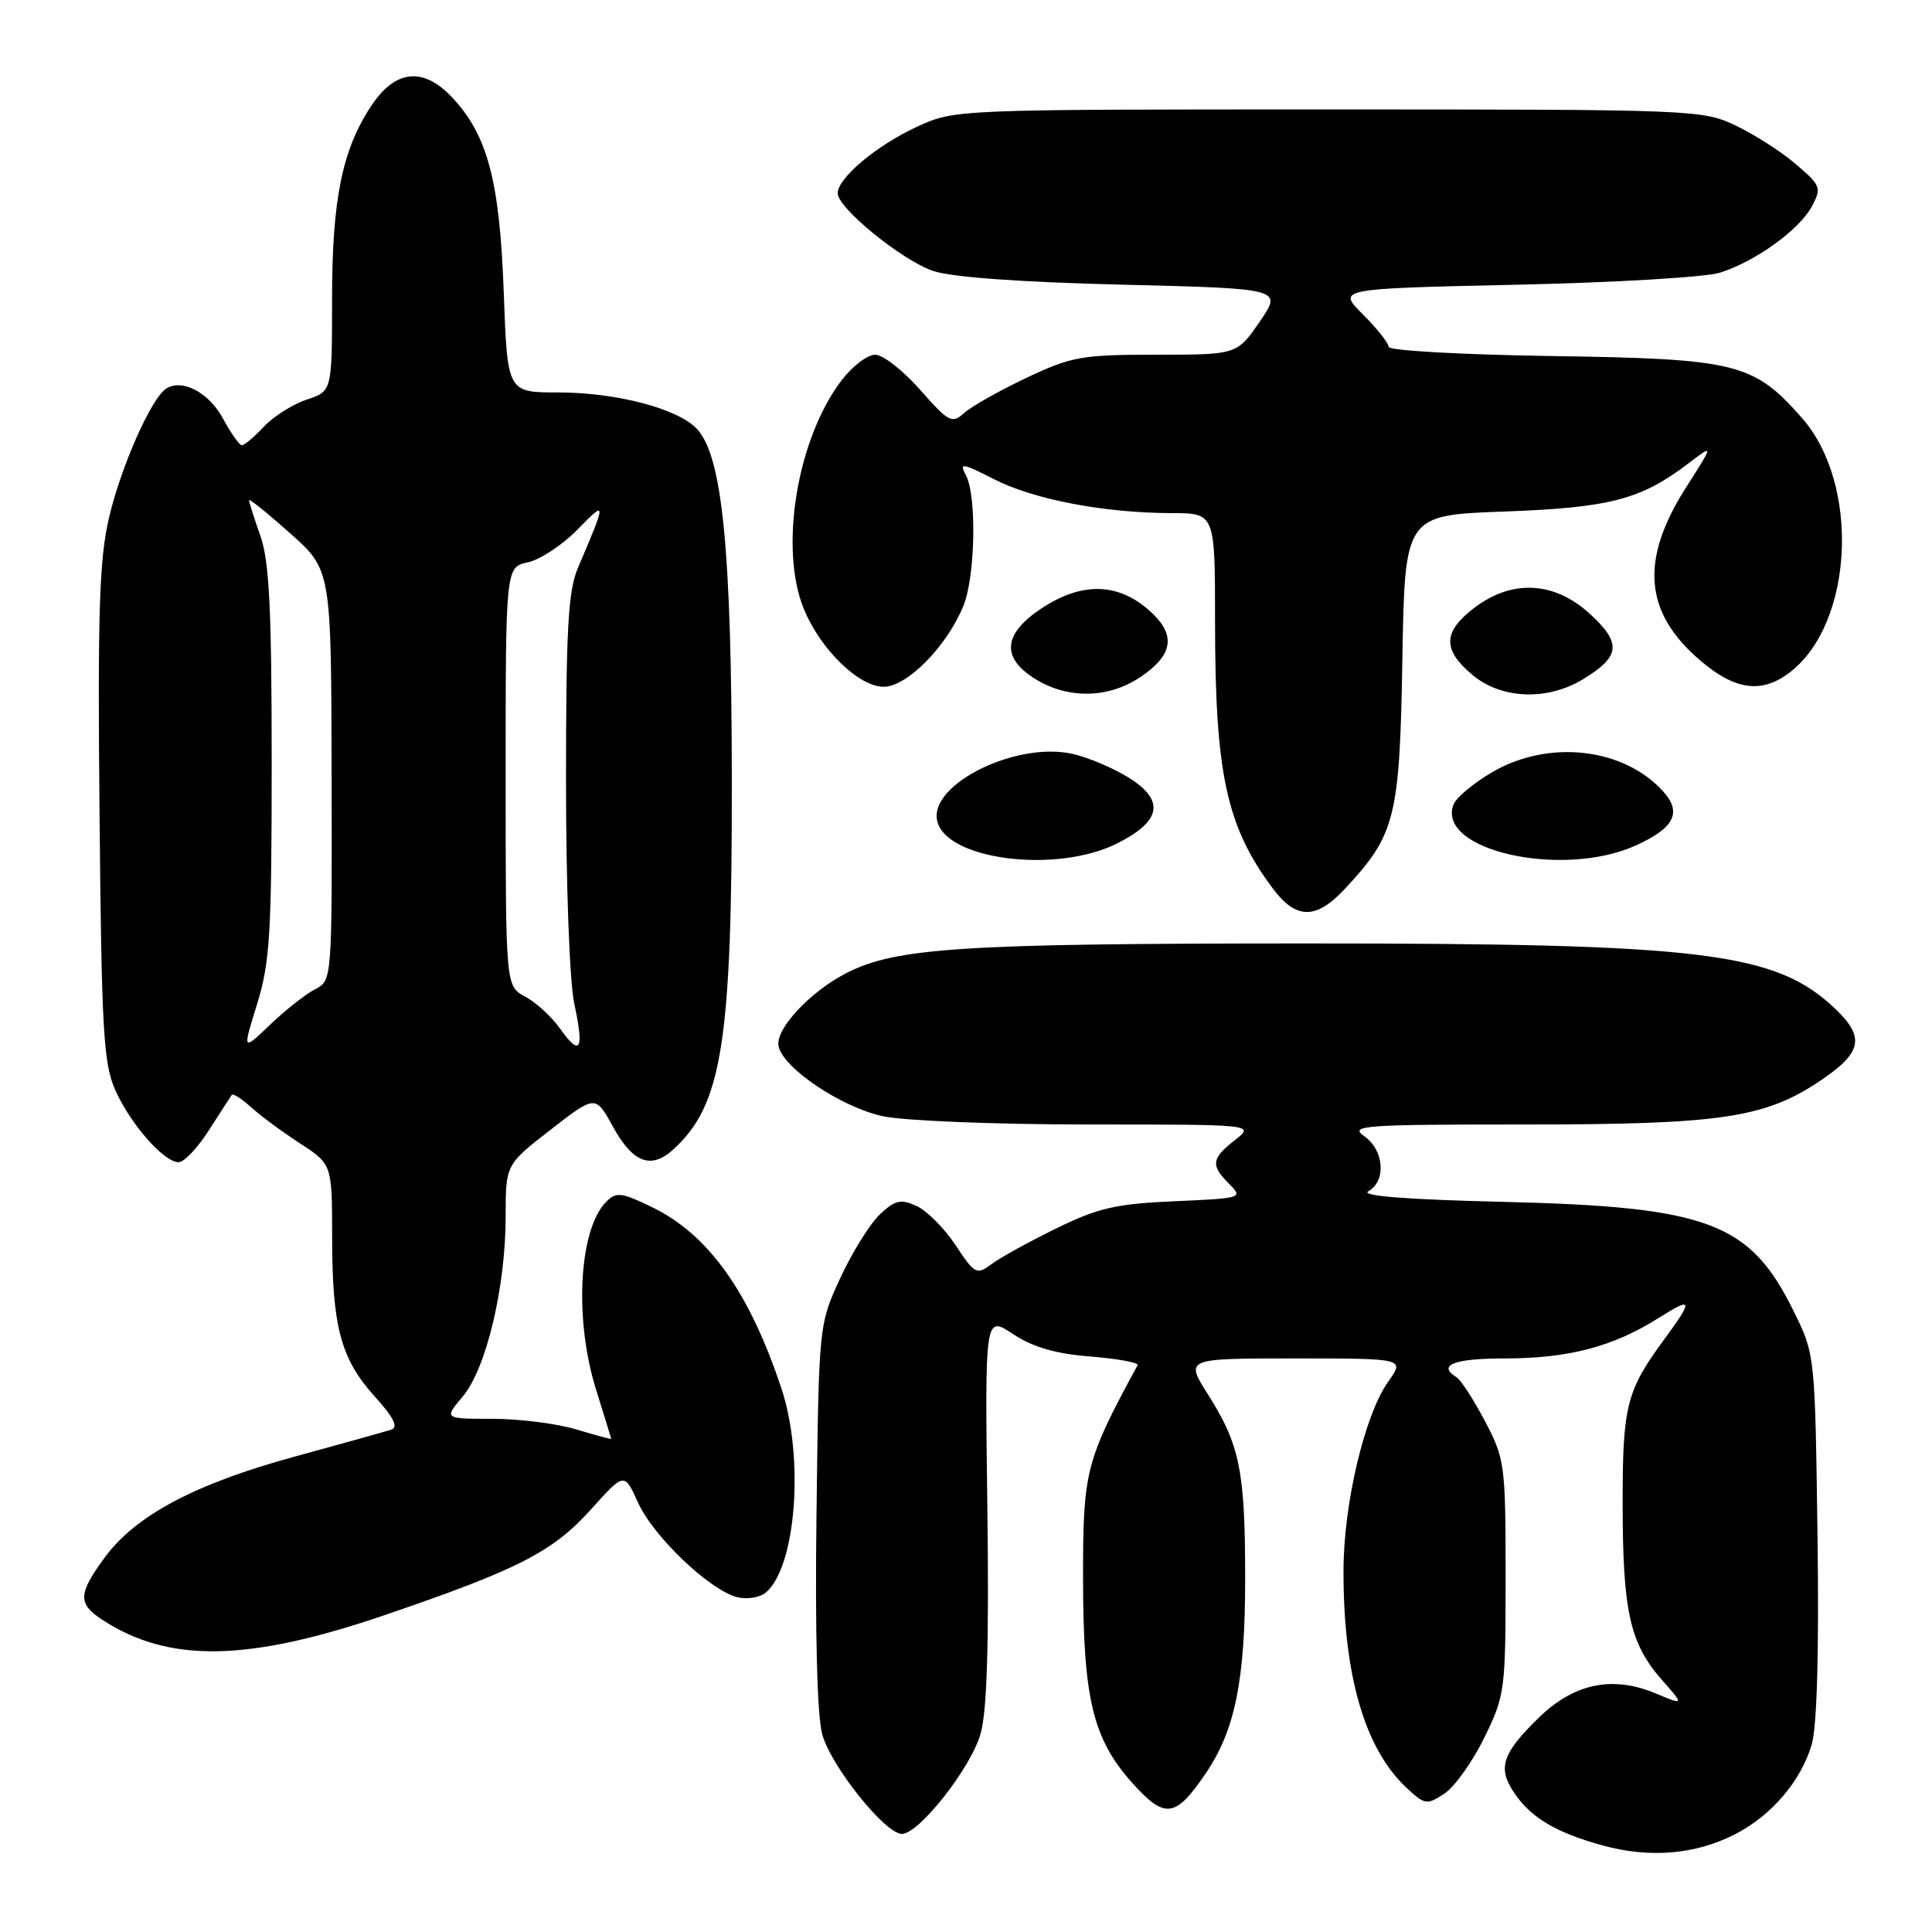 <?xml version="1.0" encoding="UTF-8" standalone="no"?>
<!DOCTYPE svg PUBLIC "-//W3C//DTD SVG 1.1//EN" "http://www.w3.org/Graphics/SVG/1.1/DTD/svg11.dtd" >
<svg xmlns="http://www.w3.org/2000/svg" xmlns:xlink="http://www.w3.org/1999/xlink" version="1.1" viewBox="0 0 256 256">
 <g >
 <path fill="currentColor"
d=" M 229.88 243.06 C 234.70 240.60 238.61 236.04 240.05 231.20 C 240.76 228.81 241.04 219.02 240.83 203.50 C 240.50 179.54 240.50 179.49 237.70 173.80 C 231.89 161.96 226.41 159.90 199.07 159.25 C 186.19 158.94 180.21 158.46 181.32 157.84 C 183.71 156.50 183.41 152.40 180.78 150.56 C 178.74 149.13 180.50 149.00 202.07 149.00 C 228.35 149.00 234.05 148.13 241.58 142.94 C 246.70 139.42 247.07 137.40 243.25 133.74 C 235.34 126.16 225.92 125.00 172.64 125.01 C 127.38 125.02 118.67 125.58 112.13 128.95 C 107.31 131.43 102.73 136.36 103.16 138.60 C 103.72 141.51 111.47 146.72 117.01 147.91 C 119.82 148.51 131.99 149.00 144.18 149.00 C 166.27 149.00 166.27 149.00 163.63 151.07 C 160.50 153.54 160.39 154.39 162.89 156.89 C 164.73 158.73 164.59 158.78 155.64 159.17 C 147.88 159.51 145.52 160.05 140.00 162.75 C 136.43 164.50 132.55 166.63 131.40 167.49 C 129.40 168.97 129.17 168.85 126.61 164.98 C 125.13 162.75 122.81 160.41 121.45 159.80 C 119.35 158.84 118.62 159.01 116.59 160.91 C 115.28 162.15 112.92 165.94 111.35 169.33 C 108.50 175.50 108.50 175.50 108.19 200.66 C 107.99 216.31 108.28 227.32 108.94 229.77 C 110.07 233.98 117.28 243.00 119.50 243.00 C 121.79 243.00 128.68 234.22 129.94 229.70 C 130.79 226.67 131.06 217.70 130.83 199.84 C 130.50 174.30 130.50 174.30 134.22 176.76 C 136.86 178.51 139.84 179.38 144.51 179.75 C 148.12 180.04 150.92 180.55 150.74 180.89 C 143.85 193.58 143.50 194.93 143.51 209.00 C 143.52 225.10 144.79 230.40 150.06 236.28 C 154.36 241.07 155.75 240.89 159.76 234.99 C 163.66 229.26 165.00 222.64 164.99 209.07 C 164.99 194.87 164.28 191.42 160.03 184.72 C 157.04 180.00 157.04 180.00 171.59 180.00 C 186.14 180.00 186.14 180.00 183.95 183.07 C 180.83 187.45 178.04 199.23 178.02 208.07 C 177.99 221.93 180.82 231.71 186.37 236.89 C 188.78 239.15 189.06 239.19 191.37 237.68 C 192.72 236.80 195.10 233.47 196.66 230.29 C 199.41 224.68 199.50 224.01 199.50 209.00 C 199.50 194.05 199.40 193.32 196.77 188.32 C 195.27 185.47 193.58 182.86 193.02 182.51 C 190.39 180.89 192.63 180.00 199.34 180.00 C 207.87 180.00 213.75 178.45 219.86 174.59 C 224.30 171.78 224.40 172.20 220.50 177.50 C 215.51 184.29 215.00 186.30 215.01 199.20 C 215.01 213.46 215.96 217.74 220.15 222.52 C 223.19 225.98 223.19 225.98 219.38 224.38 C 213.65 221.99 208.55 223.06 203.88 227.62 C 199.10 232.28 198.44 234.21 200.52 237.38 C 202.73 240.77 206.03 242.77 212.24 244.50 C 218.52 246.25 224.59 245.76 229.88 243.06 Z  M 51.09 213.97 C 68.71 207.95 73.27 205.61 78.32 199.99 C 82.73 195.08 82.73 195.08 84.55 199.12 C 86.58 203.60 94.04 210.72 97.68 211.63 C 98.97 211.96 100.67 211.69 101.46 211.03 C 105.48 207.70 106.60 193.20 103.55 184.00 C 99.29 171.17 93.86 163.56 86.37 159.94 C 82.35 157.99 81.66 157.91 80.34 159.23 C 76.70 162.87 76.05 174.80 78.99 184.16 C 80.08 187.65 80.98 190.57 80.99 190.65 C 80.99 190.74 78.90 190.17 76.34 189.40 C 73.78 188.63 68.79 188.00 65.25 188.00 C 58.82 188.00 58.82 188.00 61.33 185.03 C 64.43 181.33 67.00 170.56 67.00 161.21 C 67.00 154.32 67.00 154.32 72.95 149.70 C 78.90 145.08 78.90 145.08 81.21 149.28 C 83.85 154.07 86.25 154.99 89.18 152.34 C 95.70 146.44 97.01 138.15 96.97 103.07 C 96.93 72.81 95.72 60.56 92.40 56.89 C 89.94 54.17 81.75 52.00 73.93 52.00 C 67.23 52.00 67.23 52.00 66.75 38.75 C 66.21 23.96 64.62 17.95 59.94 12.94 C 56.13 8.86 52.44 9.20 49.27 13.91 C 45.36 19.74 44.00 26.36 44.00 39.60 C 44.00 51.84 44.00 51.84 40.65 52.95 C 38.80 53.56 36.25 55.17 34.97 56.53 C 33.70 57.89 32.38 59.00 32.05 59.00 C 31.72 59.00 30.60 57.41 29.56 55.48 C 27.70 52.03 24.18 50.15 22.04 51.48 C 20.07 52.69 16.00 61.89 14.43 68.66 C 13.16 74.13 12.93 81.22 13.19 107.92 C 13.46 136.74 13.71 140.96 15.30 144.50 C 17.34 149.02 21.73 154.00 23.67 154.00 C 24.39 154.00 26.20 152.09 27.69 149.75 C 29.19 147.41 30.55 145.31 30.71 145.08 C 30.87 144.85 32.02 145.58 33.25 146.70 C 34.49 147.82 37.41 149.99 39.75 151.50 C 44.00 154.27 44.00 154.27 44.01 163.88 C 44.01 175.80 45.15 180.06 49.67 185.06 C 52.16 187.81 52.81 189.11 51.86 189.43 C 51.11 189.68 45.33 191.29 39.00 193.02 C 25.81 196.63 17.95 200.81 13.86 206.40 C 10.35 211.18 10.30 212.49 13.51 214.60 C 22.35 220.39 32.81 220.22 51.09 213.97 Z  M 178.17 117.81 C 184.91 110.60 185.47 108.39 185.82 87.38 C 186.15 68.26 186.15 68.26 199.32 67.78 C 213.33 67.27 217.43 66.20 223.74 61.39 C 227.08 58.84 227.08 58.84 223.47 64.49 C 217.28 74.15 217.82 81.12 225.25 87.48 C 229.96 91.52 233.51 91.96 237.28 89.00 C 245.63 82.43 246.45 64.14 238.79 55.41 C 232.37 48.10 230.12 47.54 205.75 47.18 C 193.79 47.00 184.00 46.46 184.00 45.96 C 184.00 45.47 182.47 43.53 180.59 41.66 C 177.18 38.25 177.18 38.25 200.84 37.73 C 213.85 37.45 226.04 36.73 227.91 36.13 C 232.63 34.63 238.42 30.45 240.08 27.35 C 241.39 24.90 241.28 24.59 237.98 21.77 C 236.07 20.12 232.47 17.82 230.00 16.64 C 225.59 14.54 224.50 14.50 176.00 14.50 C 126.50 14.50 126.50 14.50 121.50 16.80 C 116.16 19.26 111.00 23.59 111.00 25.60 C 111.00 27.58 119.51 34.50 123.67 35.91 C 126.08 36.73 135.35 37.40 148.71 37.72 C 169.93 38.24 169.93 38.24 166.92 42.62 C 163.90 47.00 163.90 47.00 153.20 47.00 C 143.33 47.00 141.99 47.24 136.00 50.07 C 132.43 51.76 128.72 53.86 127.76 54.72 C 126.14 56.18 125.71 55.95 121.92 51.65 C 119.67 49.09 116.99 47.00 115.97 47.00 C 114.94 47.00 112.94 48.53 111.51 50.40 C 105.59 58.16 103.20 72.76 106.55 80.78 C 108.77 86.11 113.82 91.00 117.09 91.00 C 120.17 91.00 125.38 85.74 127.63 80.35 C 129.23 76.51 129.45 65.72 127.99 62.98 C 127.08 61.28 127.46 61.33 131.74 63.51 C 136.98 66.19 146.39 67.98 155.25 67.99 C 161.00 68.00 161.00 68.00 161.00 82.32 C 161.00 102.56 162.51 109.52 168.67 117.75 C 171.74 121.85 174.38 121.87 178.17 117.81 Z  M 148.04 111.75 C 153.94 108.78 154.39 106.03 149.49 103.00 C 147.51 101.77 144.22 100.38 142.19 99.91 C 134.80 98.19 123.26 103.80 124.16 108.66 C 125.14 113.92 139.94 115.83 148.04 111.75 Z  M 216.77 112.02 C 221.87 109.71 222.90 107.65 220.37 104.86 C 215.13 99.06 205.17 97.95 197.70 102.33 C 195.24 103.77 192.95 105.69 192.60 106.60 C 190.27 112.68 207.03 116.44 216.77 112.02 Z  M 151.10 89.72 C 155.64 86.66 155.90 83.94 151.98 80.63 C 147.87 77.18 143.19 77.18 137.98 80.63 C 132.88 84.01 132.63 87.19 137.25 90.01 C 141.59 92.66 146.89 92.54 151.10 89.72 Z  M 209.78 89.99 C 214.72 86.98 214.90 85.22 210.68 81.35 C 205.96 77.02 200.36 76.73 195.34 80.55 C 191.19 83.72 191.12 86.08 195.08 89.41 C 198.92 92.65 205.03 92.89 209.78 89.99 Z  M 34.06 133.06 C 35.77 127.56 36.00 123.75 36.00 101.04 C 36.00 80.67 35.68 74.36 34.50 71.00 C 33.67 68.66 33.00 66.54 33.00 66.28 C 33.00 66.02 35.45 67.99 38.44 70.66 C 43.89 75.50 43.89 75.50 43.94 102.71 C 44.00 129.93 44.00 129.93 41.75 131.08 C 40.51 131.72 37.84 133.82 35.81 135.76 C 32.12 139.29 32.12 139.29 34.06 133.06 Z  M 74.19 136.27 C 73.08 134.71 71.01 132.81 69.58 132.05 C 67.00 130.66 67.00 130.66 67.00 102.91 C 67.00 75.16 67.00 75.16 69.95 74.51 C 71.58 74.15 74.53 72.21 76.51 70.18 C 80.39 66.21 80.40 66.30 76.59 75.22 C 75.28 78.27 75.00 83.29 75.00 103.42 C 75.00 117.42 75.47 130.09 76.10 133.02 C 77.42 139.18 76.90 140.07 74.19 136.27 Z "/>
</g>
</svg>